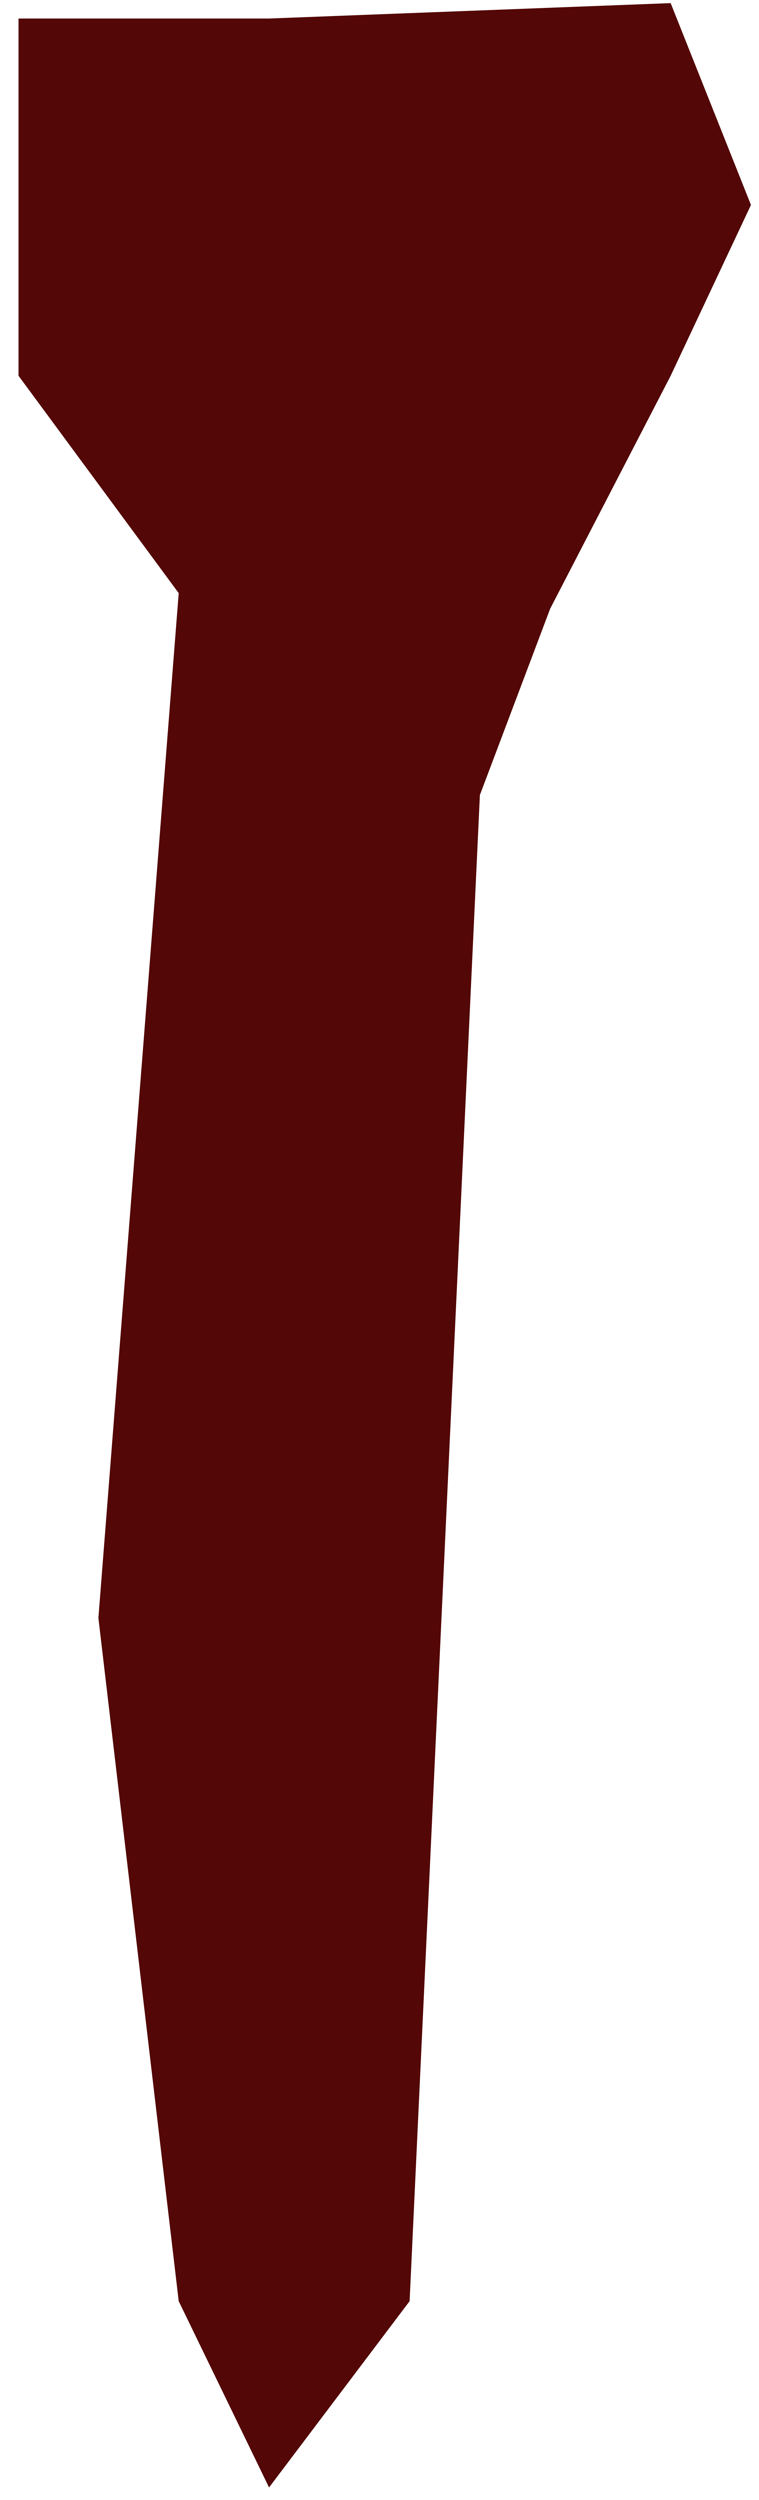﻿<?xml version="1.0" encoding="utf-8"?>
<svg version="1.1" xmlns:xlink="http://www.w3.org/1999/xlink" width="41px" height="135px" xmlns="http://www.w3.org/2000/svg">
  <g transform="matrix(1 0 0 1 -852 -399 )">
    <path d="M 5.315 87.373  L 9.653 32.031  L 1 20.292  L 1 1  L 14.534 1  L 36.228 0.168  L 40.566 11.068  L 36.228 20.292  L 29.72 32.87  L 25.923 42.932  L 22.127 124.267  L 14.534 134.329  L 9.653 124.267  L 5.315 87.373  Z " fill-rule="nonzero" fill="#530706" stroke="none" transform="matrix(1 0 0 1 852 399 )" />
  </g>
</svg>